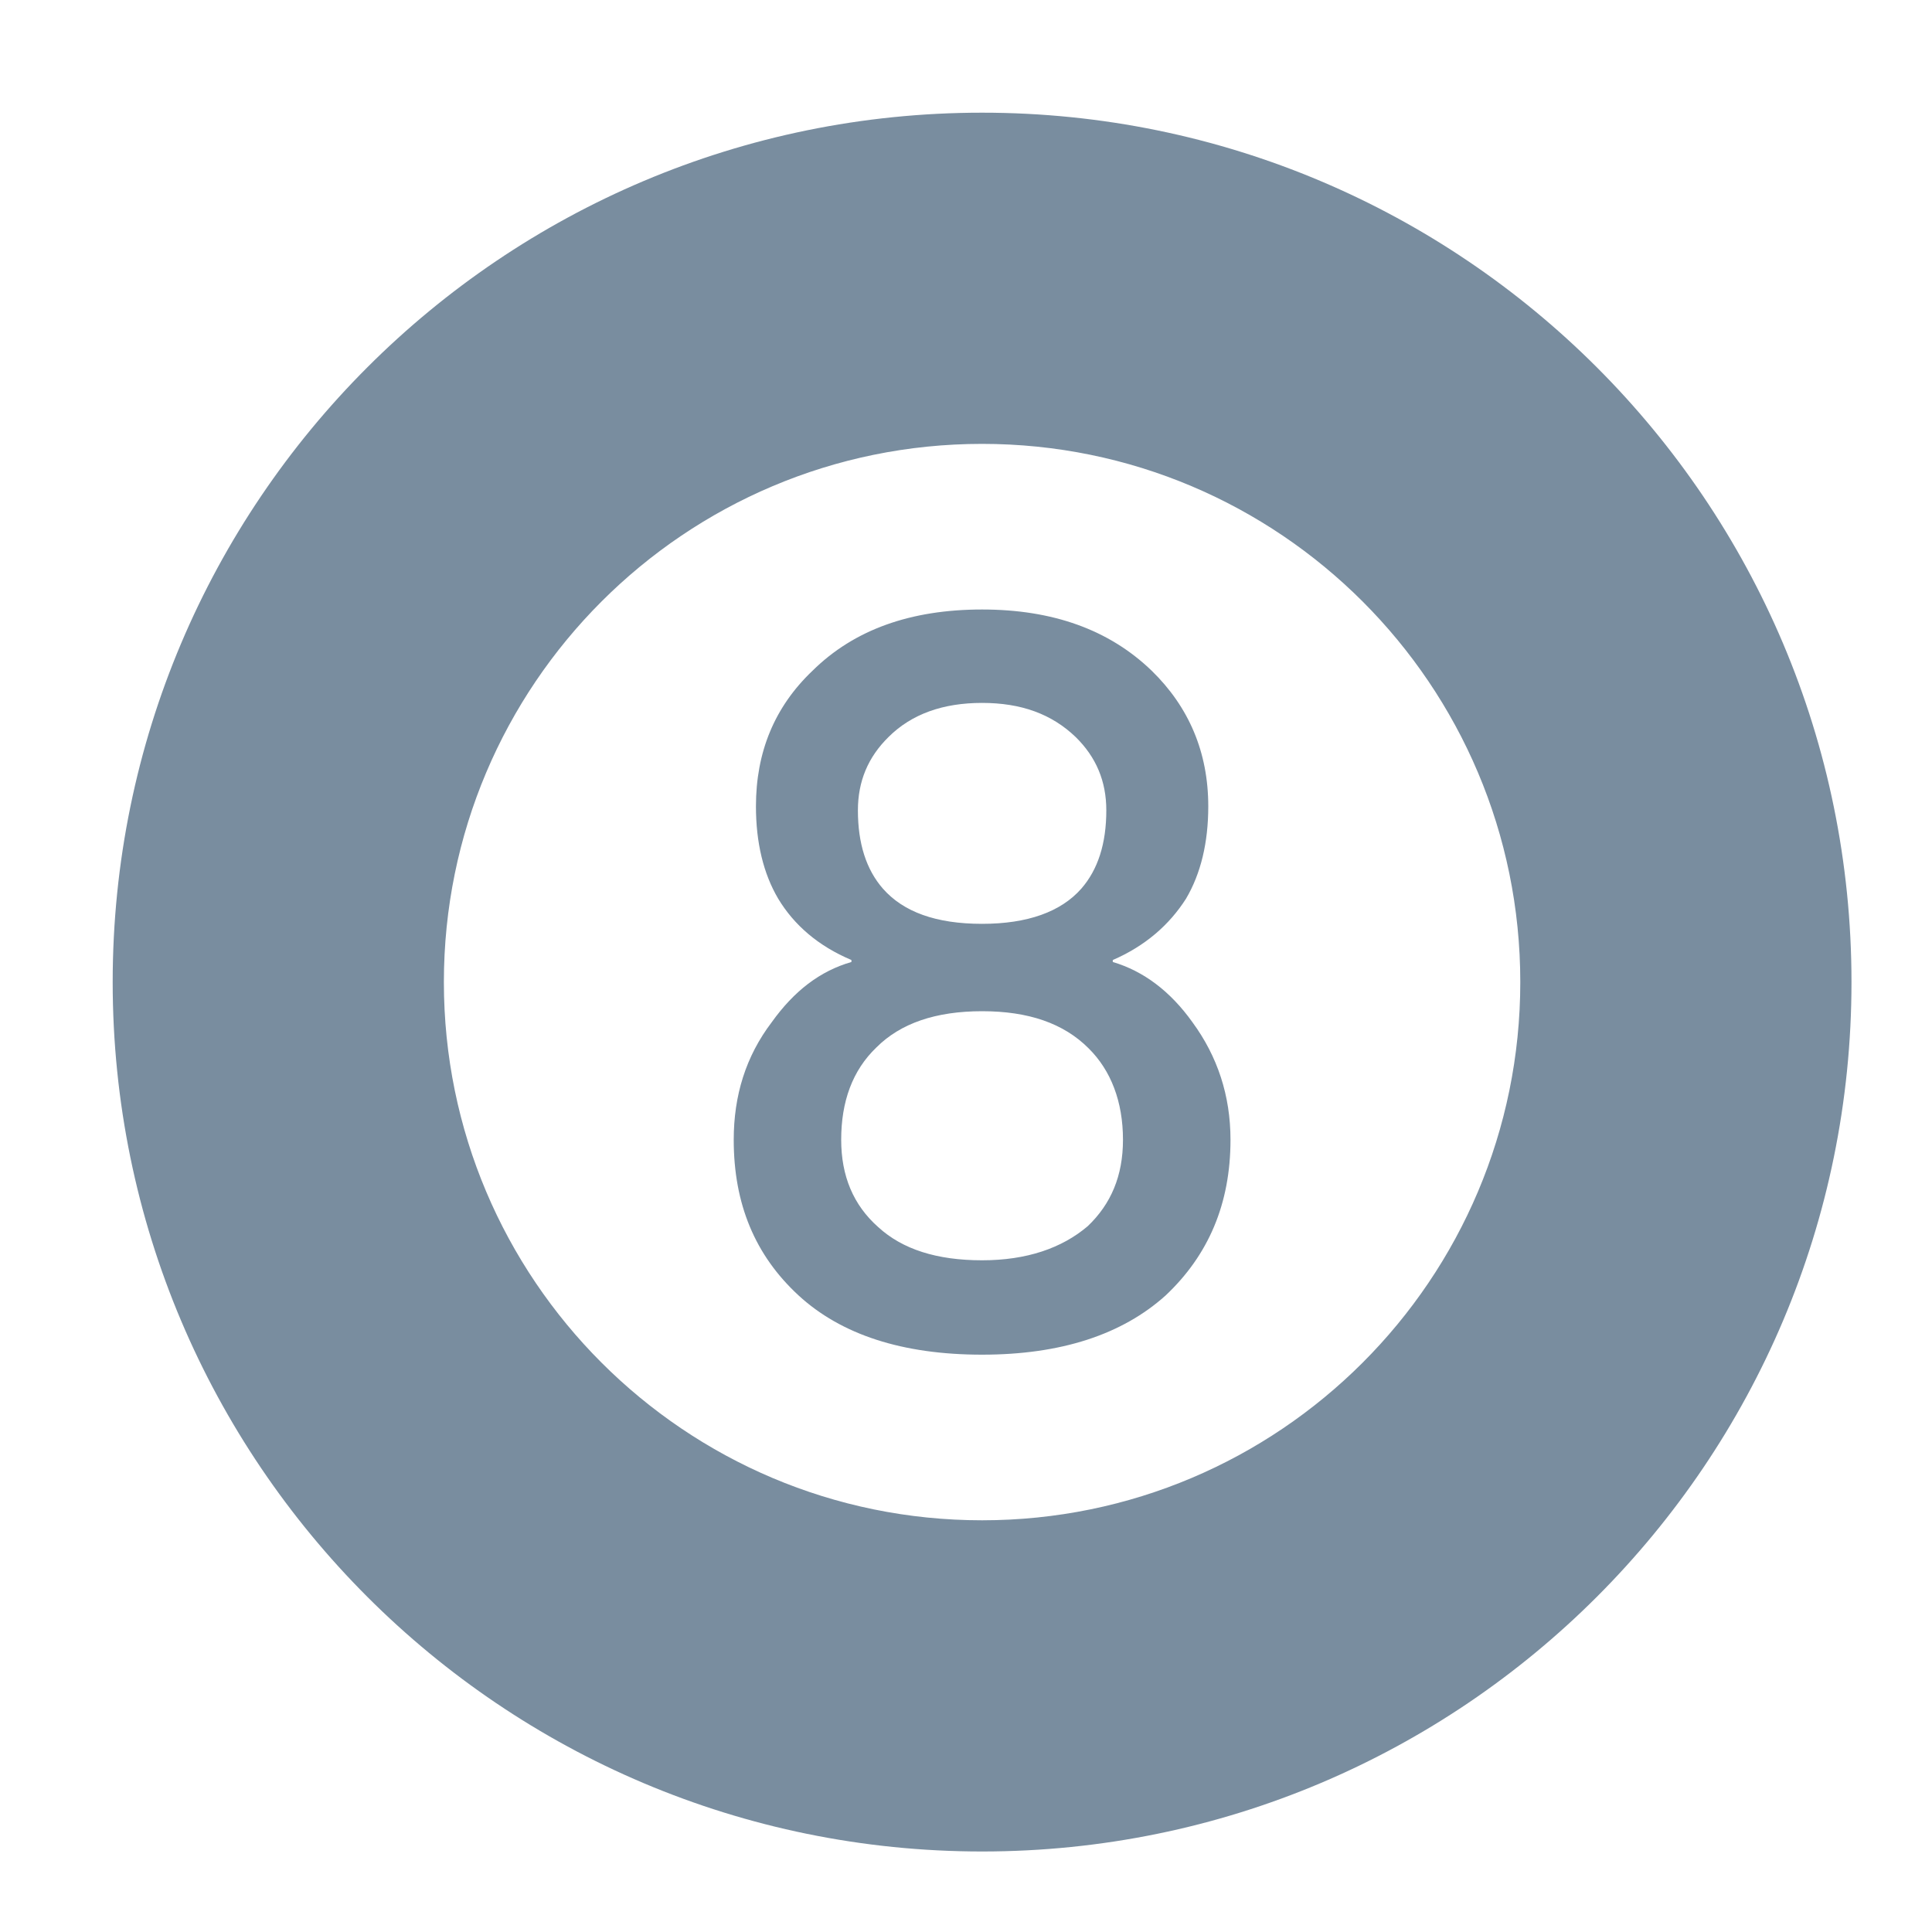 <svg width="40" height="40" viewBox="0 0 40 40" fill="none" xmlns="http://www.w3.org/2000/svg">
<path fill-rule="evenodd" clip-rule="evenodd" d="M38.333 20.333C38.333 30.274 30.274 38.333 20.333 38.333C10.392 38.333 2.333 30.274 2.333 20.333C2.333 10.392 10.392 2.333 20.333 2.333C30.274 2.333 38.333 10.392 38.333 20.333ZM31.476 20.333C31.476 26.487 26.487 31.476 20.333 31.476C14.179 31.476 9.19 26.487 9.19 20.333C9.19 14.179 14.179 9.19 20.333 9.19C26.487 9.19 31.476 14.179 31.476 20.333ZM23.845 13.887C22.962 13.035 21.792 12.619 20.333 12.619C18.856 12.619 17.685 13.035 16.822 13.887C16.035 14.636 15.651 15.572 15.651 16.694C15.651 17.443 15.805 18.087 16.112 18.607C16.438 19.148 16.937 19.585 17.628 19.876V19.917C16.975 20.104 16.438 20.52 15.977 21.165C15.44 21.872 15.191 22.683 15.191 23.598C15.191 24.928 15.632 25.989 16.534 26.821C17.416 27.632 18.683 28.047 20.333 28.047C21.965 28.047 23.231 27.632 24.133 26.821C25.016 25.989 25.476 24.928 25.476 23.598C25.476 22.683 25.207 21.872 24.689 21.165C24.229 20.52 23.672 20.104 23.039 19.917V19.876C23.711 19.585 24.21 19.148 24.555 18.607C24.862 18.087 25.016 17.443 25.016 16.694C25.016 15.572 24.613 14.636 23.845 13.887ZM18.395 15.26C18.875 14.781 19.527 14.553 20.333 14.553C21.139 14.553 21.773 14.781 22.271 15.26C22.694 15.675 22.905 16.174 22.905 16.777C22.905 17.464 22.732 18.004 22.387 18.399C21.965 18.878 21.274 19.127 20.333 19.127C19.374 19.127 18.702 18.878 18.28 18.399C17.935 18.004 17.762 17.464 17.762 16.777C17.762 16.174 17.973 15.675 18.395 15.26ZM18.146 21.685C18.645 21.186 19.374 20.936 20.333 20.936C21.293 20.936 22.022 21.186 22.54 21.706C23.001 22.163 23.25 22.808 23.25 23.598C23.25 24.346 23.001 24.928 22.521 25.386C21.984 25.843 21.254 26.093 20.333 26.093C19.393 26.093 18.683 25.864 18.184 25.407C17.666 24.949 17.416 24.346 17.416 23.598C17.416 22.808 17.647 22.163 18.146 21.685Z" fill="#798D9F"/>
</svg>
